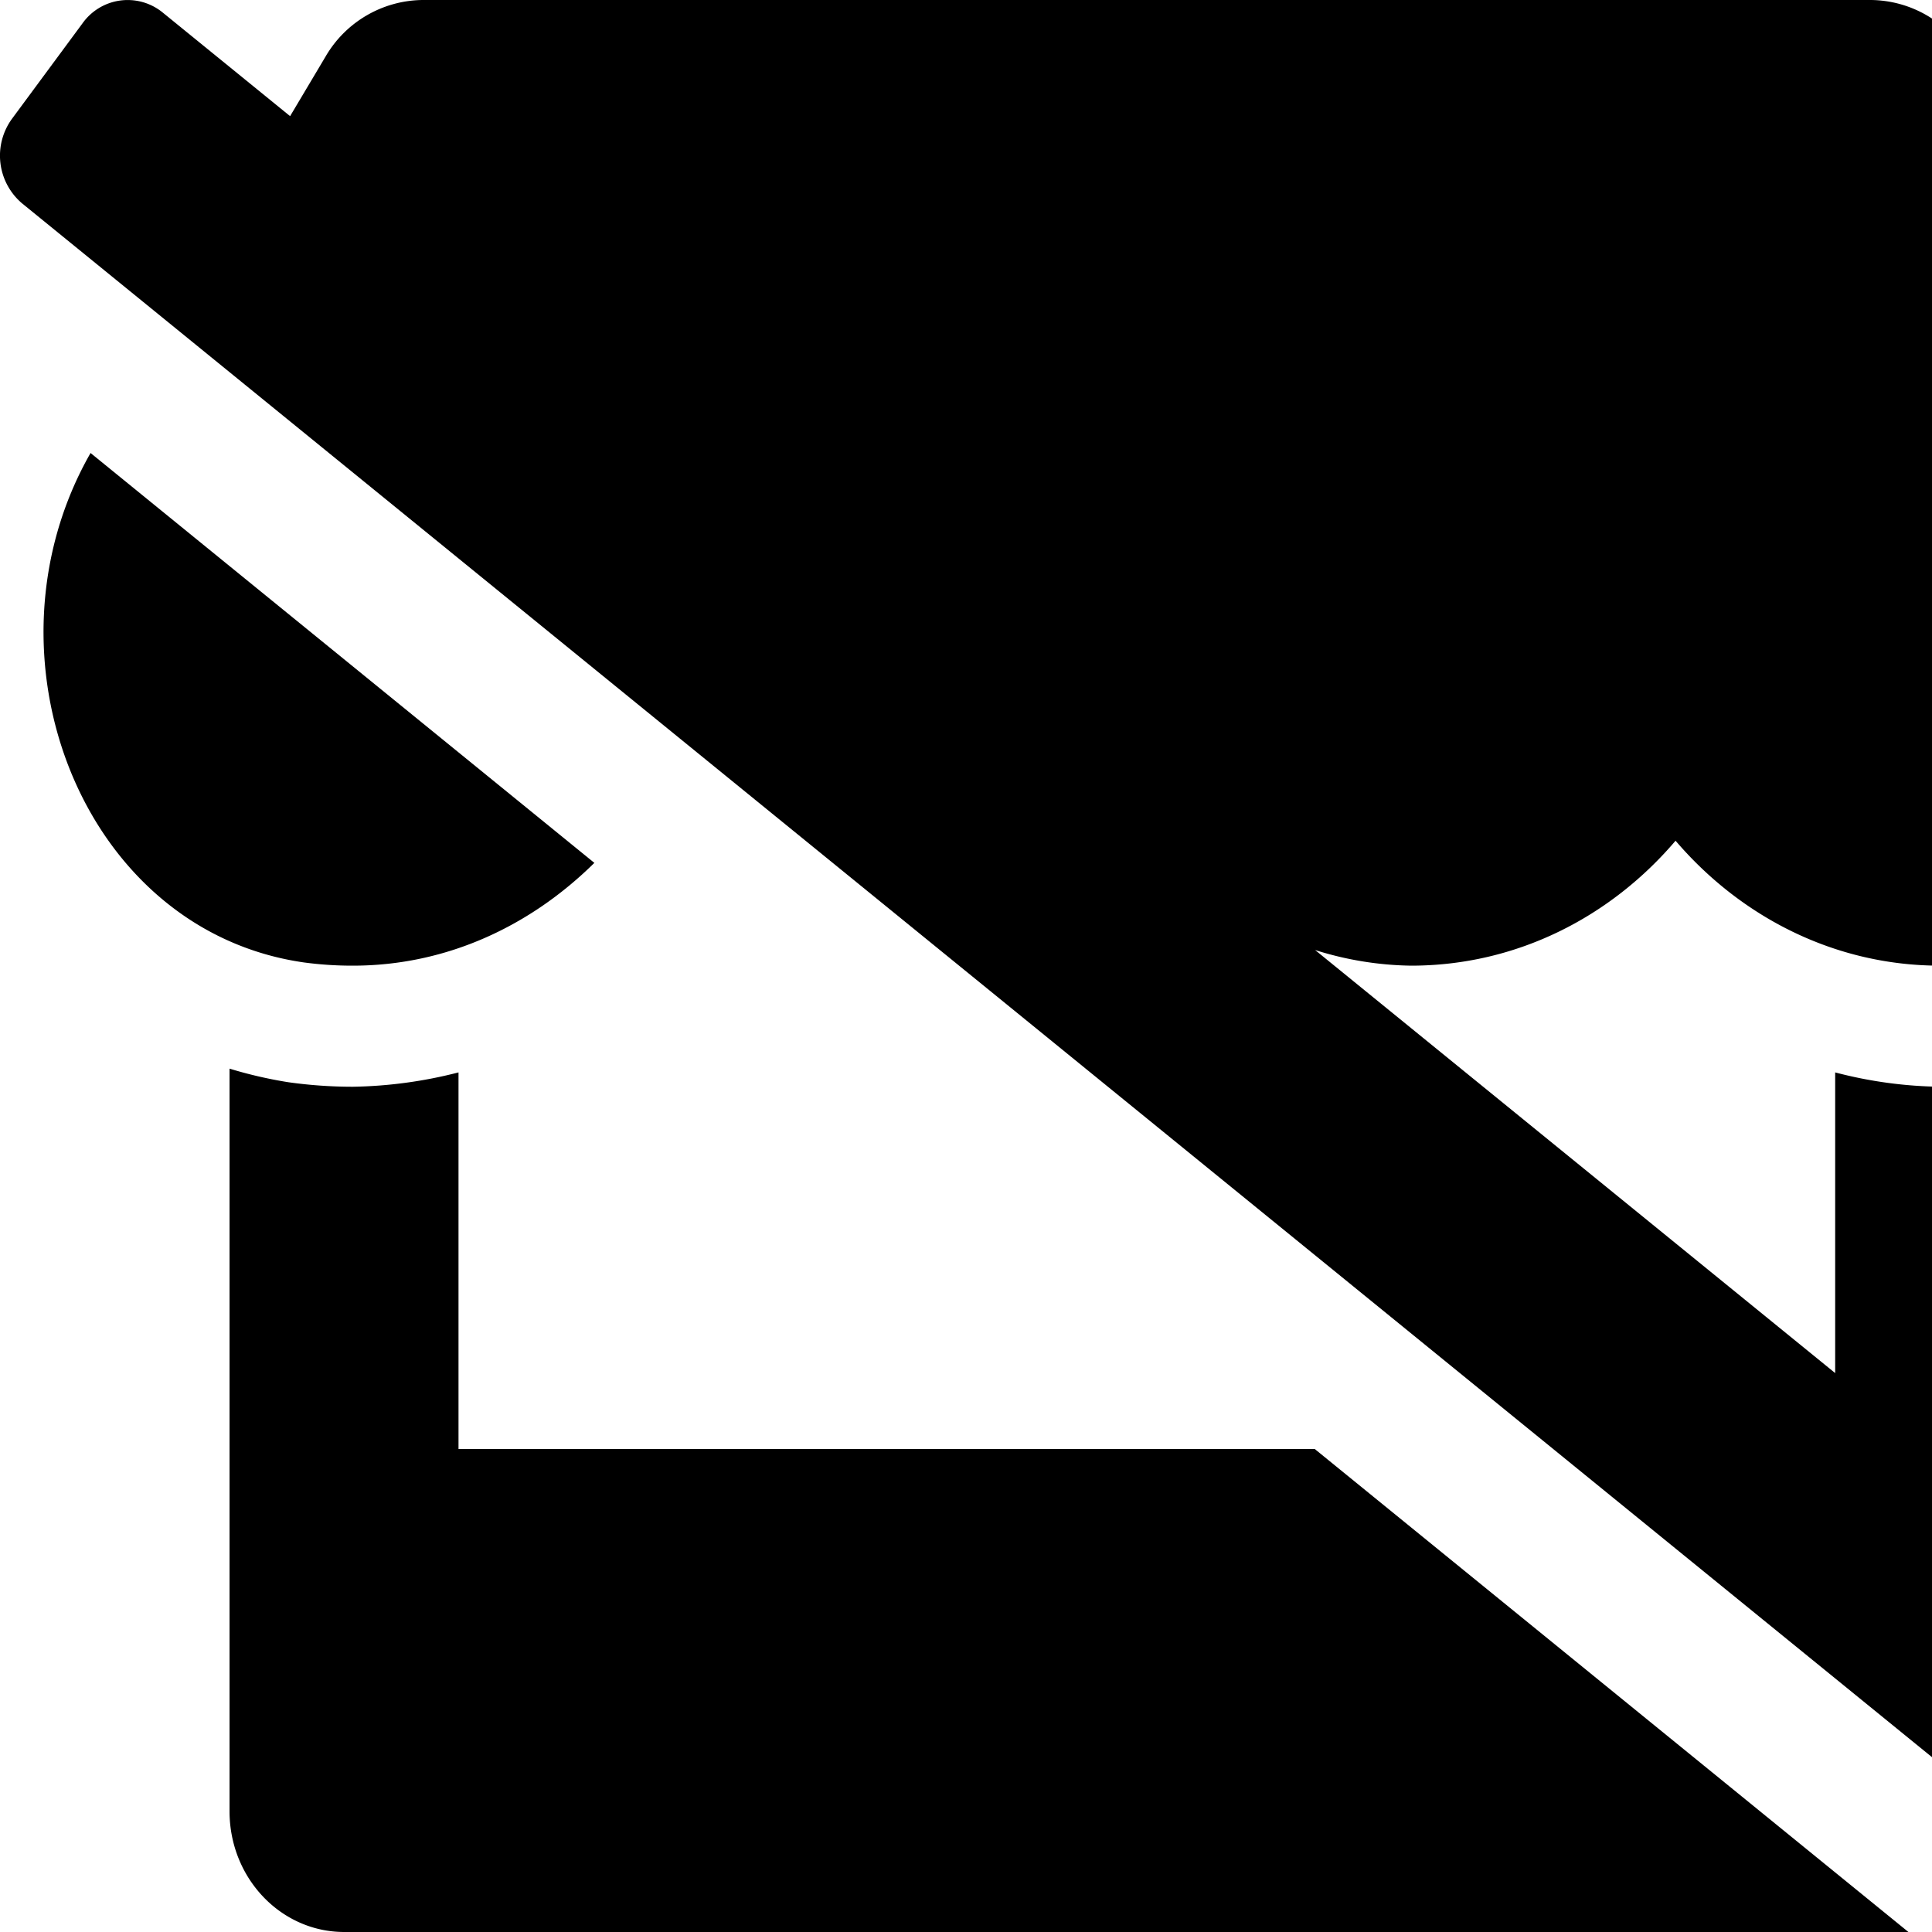 <svg xmlns="http://www.w3.org/2000/svg" version="1.1" viewBox="0 0 512 512" fill="currentColor"><path fill="currentColor" d="M121.51 384v-99.8a119.43 119.43 0 0 1-28 3.8a123.46 123.46 0 0 1-17.1-1.2a114.88 114.88 0 0 1-15.58-3.6V480c0 17.7 13.59 32 30.4 32h414.52L348.42 384Zm-28-128.09c25.1 0 47.29-10.72 64-27.24L24 120.05c-30.52 53.39-2.45 126.53 56.49 135a95.68 95.68 0 0 0 12.99.86Zm508.62 202.18l-54.93-44.68V283.2a93.5 93.5 0 0 1-15.57 3.6a127.31 127.31 0 0 1-17.29 1.2a114.89 114.89 0 0 1-28-3.8v79.68L348.52 251.77a88.06 88.06 0 0 0 25.41 4.14c28.11 0 53-13 70.11-33.11c17.19 20.11 42.08 33.11 70.11 33.11a94.31 94.31 0 0 0 13-.91c59.66-8.41 88-82.8 56.06-136.4L521.55 15a30.1 30.1 0 0 0-25.74-15H112a30.11 30.11 0 0 0-25.73 15l-9.39 15.78l-33.69-27.4a14.68 14.68 0 0 0-21.33 2.81L3.2 31.45a16.58 16.58 0 0 0 2.67 22.46l558.94 454.72a14.69 14.69 0 0 0 21.33-2.82l18.66-25.26a16.58 16.58 0 0 0-2.67-22.46"/></svg>